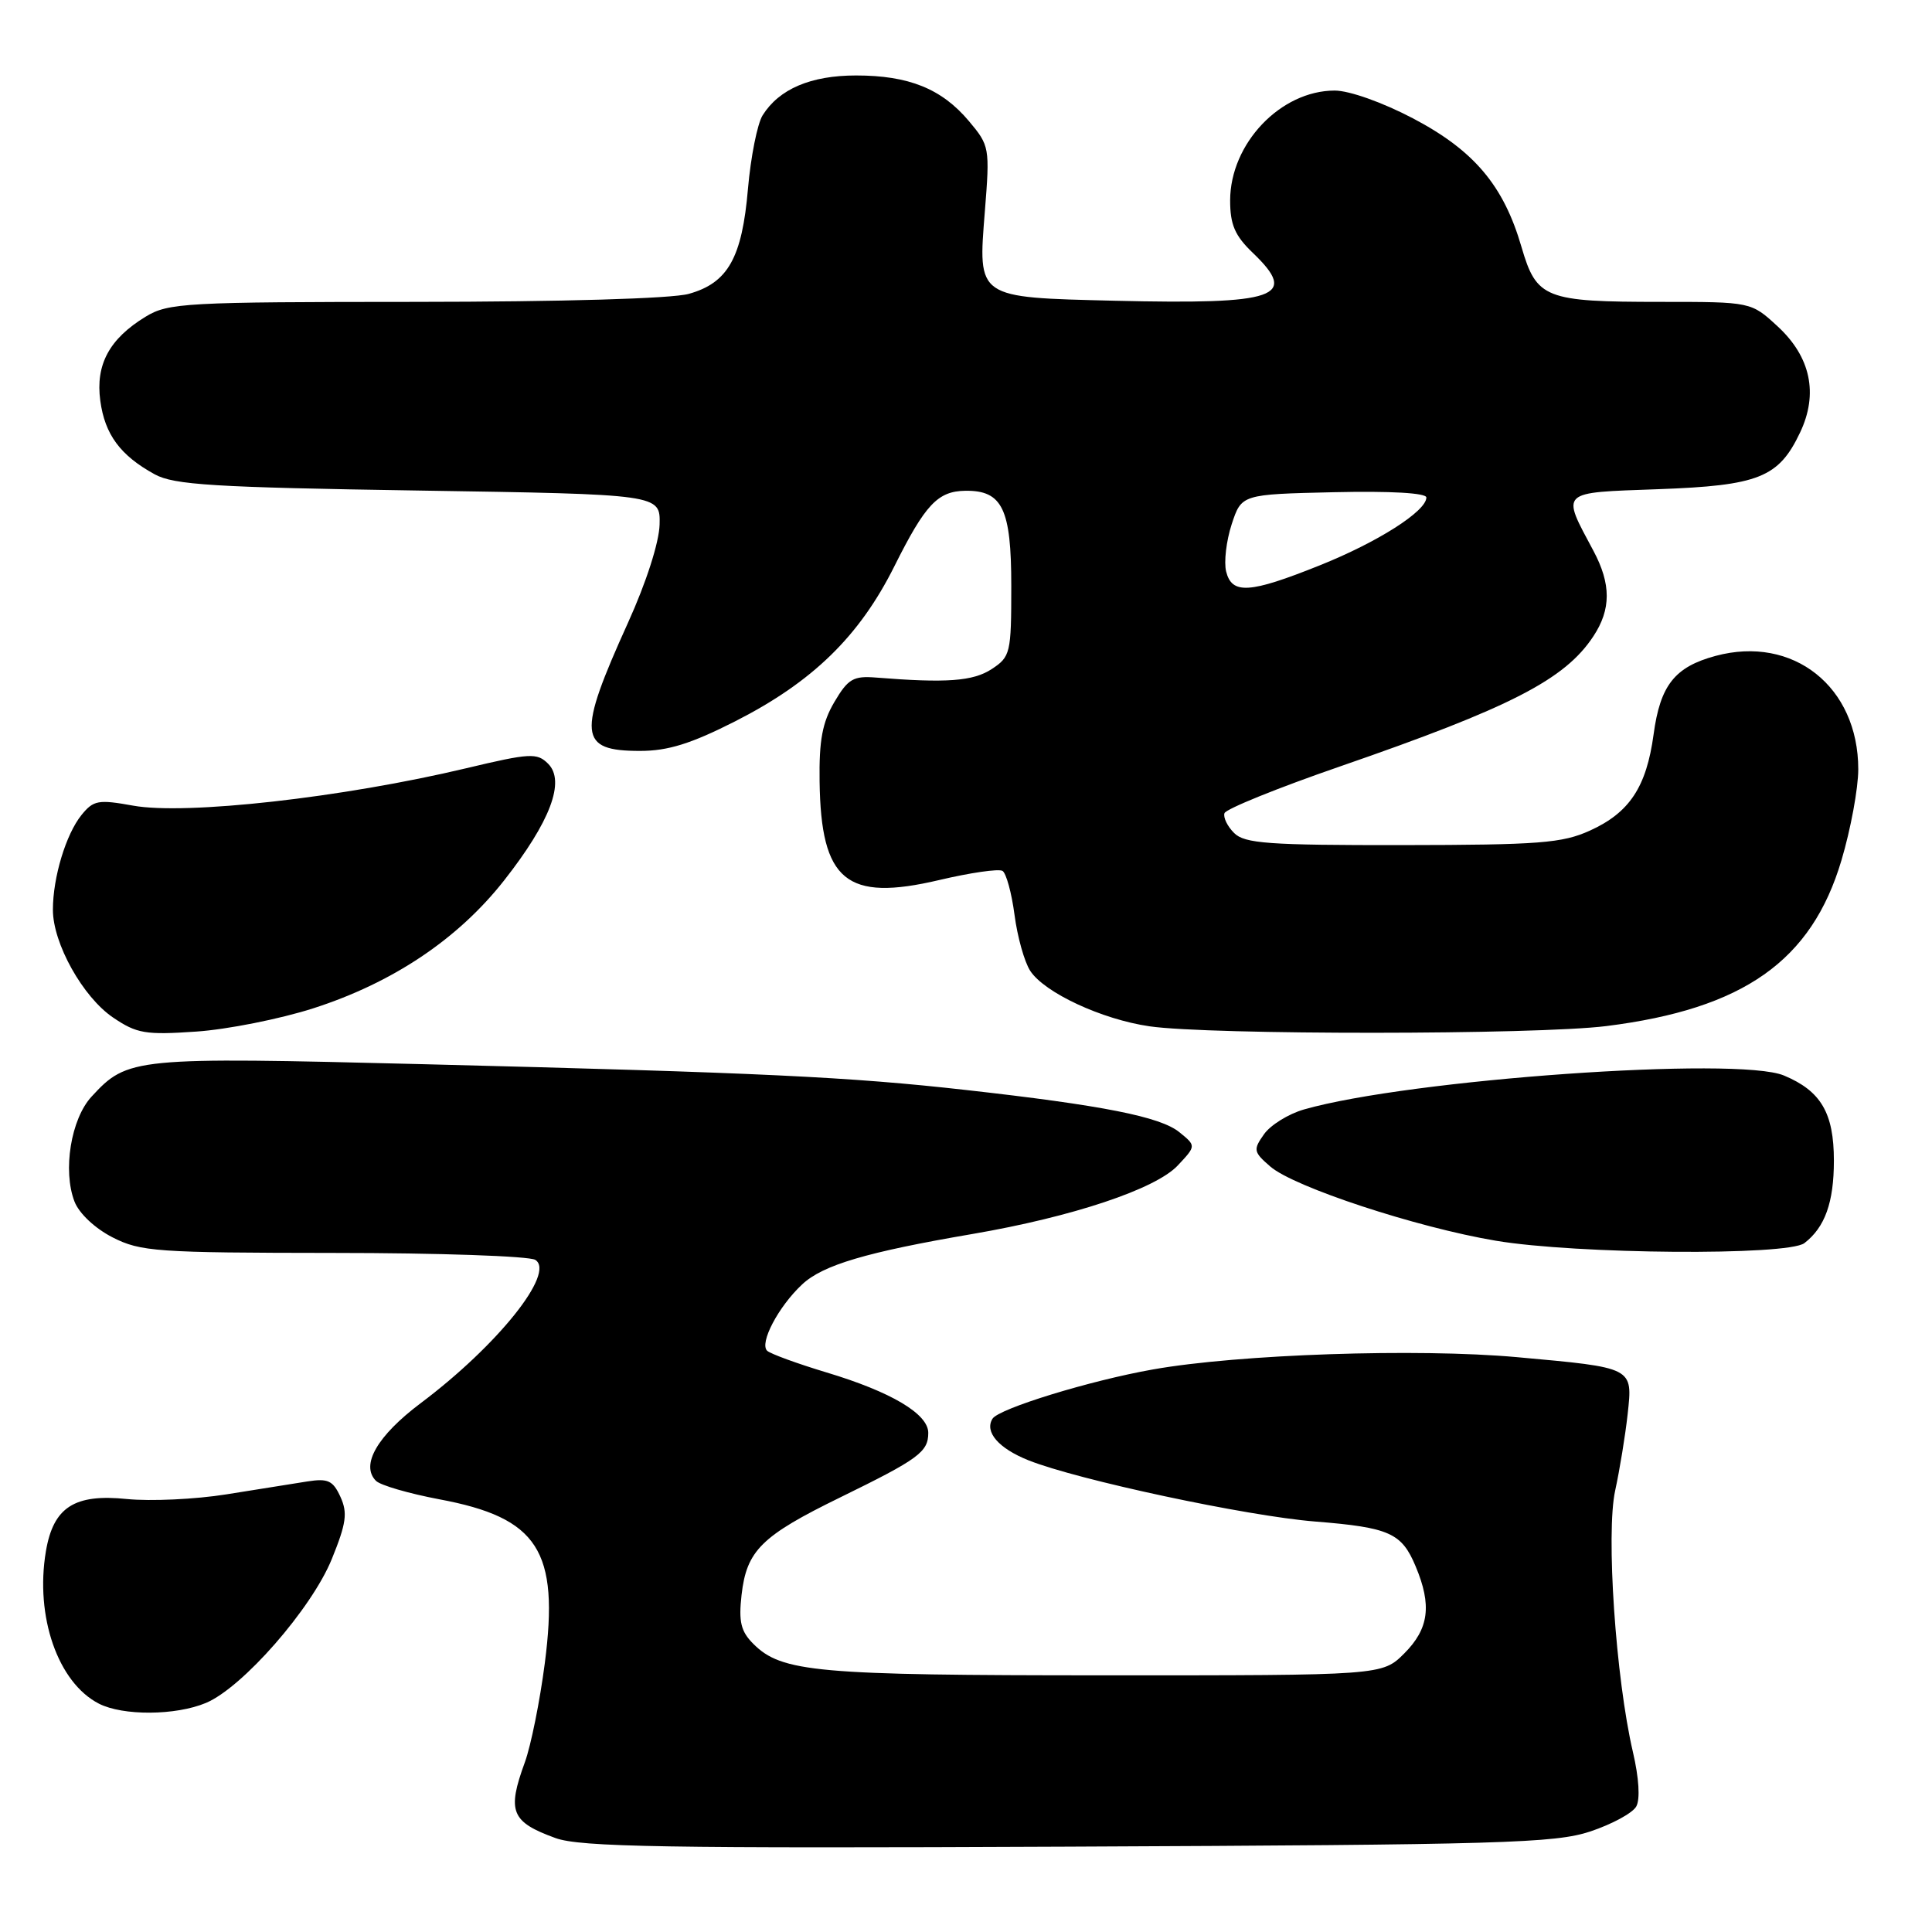 <?xml version="1.0" encoding="UTF-8" standalone="no"?>
<!DOCTYPE svg PUBLIC "-//W3C//DTD SVG 1.1//EN" "http://www.w3.org/Graphics/SVG/1.1/DTD/svg11.dtd" >
<svg xmlns="http://www.w3.org/2000/svg" xmlns:xlink="http://www.w3.org/1999/xlink" version="1.1" viewBox="0 0 256 256">
 <g >
 <path fill="currentColor"
d=" M 210.72 242.68 C 213.59 241.72 216.33 240.24 216.81 239.37 C 217.35 238.42 217.17 235.58 216.37 232.15 C 214.09 222.38 212.78 203.13 214.02 197.50 C 214.62 194.75 215.36 190.20 215.67 187.40 C 216.35 181.14 216.54 181.24 201.00 179.83 C 187.82 178.64 164.11 179.44 152.76 181.46 C 144.39 182.94 132.34 186.65 131.51 187.99 C 130.43 189.73 132.31 191.91 136.26 193.49 C 142.76 196.09 165.22 200.89 174.26 201.61 C 184.12 202.40 185.73 203.12 187.58 207.55 C 189.75 212.72 189.34 215.81 186.08 219.08 C 183.15 222.00 183.15 222.00 146.33 221.99 C 108.15 221.99 103.58 221.58 99.82 217.82 C 98.17 216.17 97.86 214.90 98.26 211.34 C 98.93 205.45 100.88 203.52 111.36 198.40 C 121.72 193.33 123.00 192.40 123.00 189.86 C 123.00 187.35 118.09 184.43 109.50 181.85 C 105.65 180.69 102.12 179.40 101.66 178.99 C 100.58 178.00 103.14 173.13 106.29 170.19 C 109.03 167.62 114.81 165.91 128.85 163.51 C 142.10 161.24 153.13 157.56 156.06 154.43 C 158.50 151.83 158.50 151.83 156.27 150.02 C 153.75 147.97 146.12 146.46 128.00 144.43 C 112.52 142.69 100.99 142.14 56.07 141.01 C 17.70 140.05 16.91 140.12 12.13 145.31 C 9.40 148.27 8.29 155.11 9.87 159.21 C 10.48 160.79 12.59 162.77 14.92 163.96 C 18.63 165.85 20.74 166.00 44.21 166.02 C 58.12 166.02 70.15 166.44 70.93 166.94 C 73.64 168.65 65.93 178.28 55.74 185.93 C 49.99 190.25 47.74 194.14 49.82 196.22 C 50.41 196.81 54.18 197.90 58.19 198.66 C 71.33 201.11 74.12 205.46 72.19 220.38 C 71.54 225.40 70.35 231.30 69.55 233.50 C 67.16 240.04 67.72 241.41 73.60 243.55 C 76.85 244.74 88.17 244.93 141.50 244.69 C 199.06 244.44 206.02 244.23 210.72 242.68 Z  M 27.28 225.65 C 32.13 223.63 41.31 213.13 43.97 206.57 C 45.89 201.84 46.08 200.47 45.11 198.34 C 44.12 196.18 43.46 195.87 40.72 196.30 C 38.95 196.59 34.12 197.35 30.00 198.01 C 25.88 198.67 19.95 198.94 16.83 198.63 C 9.85 197.91 7.07 199.71 6.08 205.56 C 4.63 214.20 7.67 222.95 13.10 225.74 C 16.28 227.37 23.27 227.33 27.28 225.65 Z  M 239.09 164.72 C 241.82 162.62 243.00 159.32 243.00 153.79 C 243.00 147.48 241.29 144.56 236.38 142.51 C 230.22 139.94 186.73 143.02 172.78 147.01 C 170.73 147.60 168.35 149.07 167.49 150.29 C 166.03 152.35 166.09 152.64 168.32 154.57 C 171.45 157.29 187.71 162.64 198.19 164.40 C 208.89 166.20 236.88 166.41 239.09 164.72 Z  M 41.50 133.61 C 52.03 130.23 60.69 124.43 66.79 116.67 C 72.92 108.87 74.94 103.51 72.63 101.20 C 71.16 99.73 70.25 99.78 61.76 101.80 C 45.43 105.69 24.62 108.02 17.63 106.75 C 13.03 105.92 12.39 106.03 10.80 107.99 C 8.74 110.54 7.01 116.25 7.01 120.54 C 7.00 125.00 10.99 132.14 15.00 134.84 C 18.13 136.96 19.29 137.15 26.00 136.69 C 30.12 136.41 37.10 135.02 41.50 133.61 Z  M 212.85 135.96 C 231.03 133.68 240.04 127.33 244.00 114.00 C 245.23 109.88 246.23 104.45 246.23 101.93 C 246.23 90.99 237.60 84.14 227.32 86.91 C 221.91 88.37 219.99 90.80 219.11 97.31 C 218.16 104.29 215.92 107.68 210.67 110.06 C 207.01 111.72 203.95 111.96 185.82 111.98 C 168.09 112.00 164.91 111.77 163.53 110.38 C 162.64 109.50 162.06 108.31 162.25 107.75 C 162.44 107.19 169.32 104.40 177.55 101.56 C 200.17 93.74 207.35 90.05 211.13 84.31 C 213.49 80.74 213.49 77.39 211.14 72.99 C 206.86 64.97 206.51 65.30 219.72 64.82 C 233.04 64.34 235.69 63.28 238.52 57.31 C 240.96 52.18 239.93 47.29 235.55 43.25 C 232.03 40.00 232.03 40.00 220.08 40.00 C 204.72 40.00 203.60 39.56 201.61 32.74 C 199.24 24.58 195.33 19.95 187.24 15.69 C 183.18 13.56 178.79 12.00 176.85 12.00 C 169.68 12.01 163.01 19.03 163.00 26.56 C 163.00 29.77 163.63 31.23 166.00 33.50 C 172.13 39.37 169.27 40.36 147.74 39.85 C 129.33 39.40 129.58 39.58 130.50 27.99 C 131.17 19.56 131.12 19.30 128.39 16.05 C 124.78 11.76 120.43 10.00 113.44 10.00 C 107.43 10.00 103.24 11.79 101.05 15.28 C 100.35 16.41 99.48 20.78 99.11 25.00 C 98.33 34.17 96.45 37.50 91.26 38.94 C 89.01 39.57 74.48 39.99 55.00 40.00 C 24.56 40.01 22.30 40.13 19.30 41.96 C 14.49 44.89 12.64 48.31 13.29 53.10 C 13.89 57.57 15.94 60.35 20.50 62.85 C 23.05 64.25 28.31 64.58 55.50 65.00 C 87.50 65.50 87.50 65.50 87.40 69.50 C 87.34 71.86 85.63 77.19 83.22 82.50 C 76.46 97.42 76.65 99.50 84.81 99.50 C 88.50 99.50 91.56 98.55 97.41 95.58 C 107.66 90.37 113.87 84.33 118.52 75.01 C 122.61 66.83 124.26 65.08 127.92 65.03 C 132.82 64.97 134.00 67.42 134.00 77.63 C 134.00 86.57 133.89 87.02 131.40 88.66 C 128.93 90.27 125.42 90.53 116.07 89.78 C 113.08 89.54 112.37 89.95 110.57 93.00 C 108.97 95.71 108.52 98.09 108.60 103.55 C 108.78 116.75 112.13 119.51 124.45 116.61 C 128.57 115.64 132.34 115.09 132.84 115.40 C 133.33 115.71 134.05 118.33 134.43 121.23 C 134.81 124.13 135.74 127.46 136.51 128.64 C 138.39 131.53 145.98 135.07 152.31 135.99 C 160.26 137.15 203.50 137.13 212.85 135.96 Z  M 162.47 75.73 C 162.16 74.48 162.49 71.67 163.20 69.48 C 164.51 65.50 164.51 65.50 176.75 65.22 C 184.27 65.05 189.00 65.32 189.00 65.92 C 189.00 67.74 182.54 71.85 174.83 74.93 C 165.57 78.64 163.24 78.79 162.47 75.73 Z "/>
</g>
</svg>